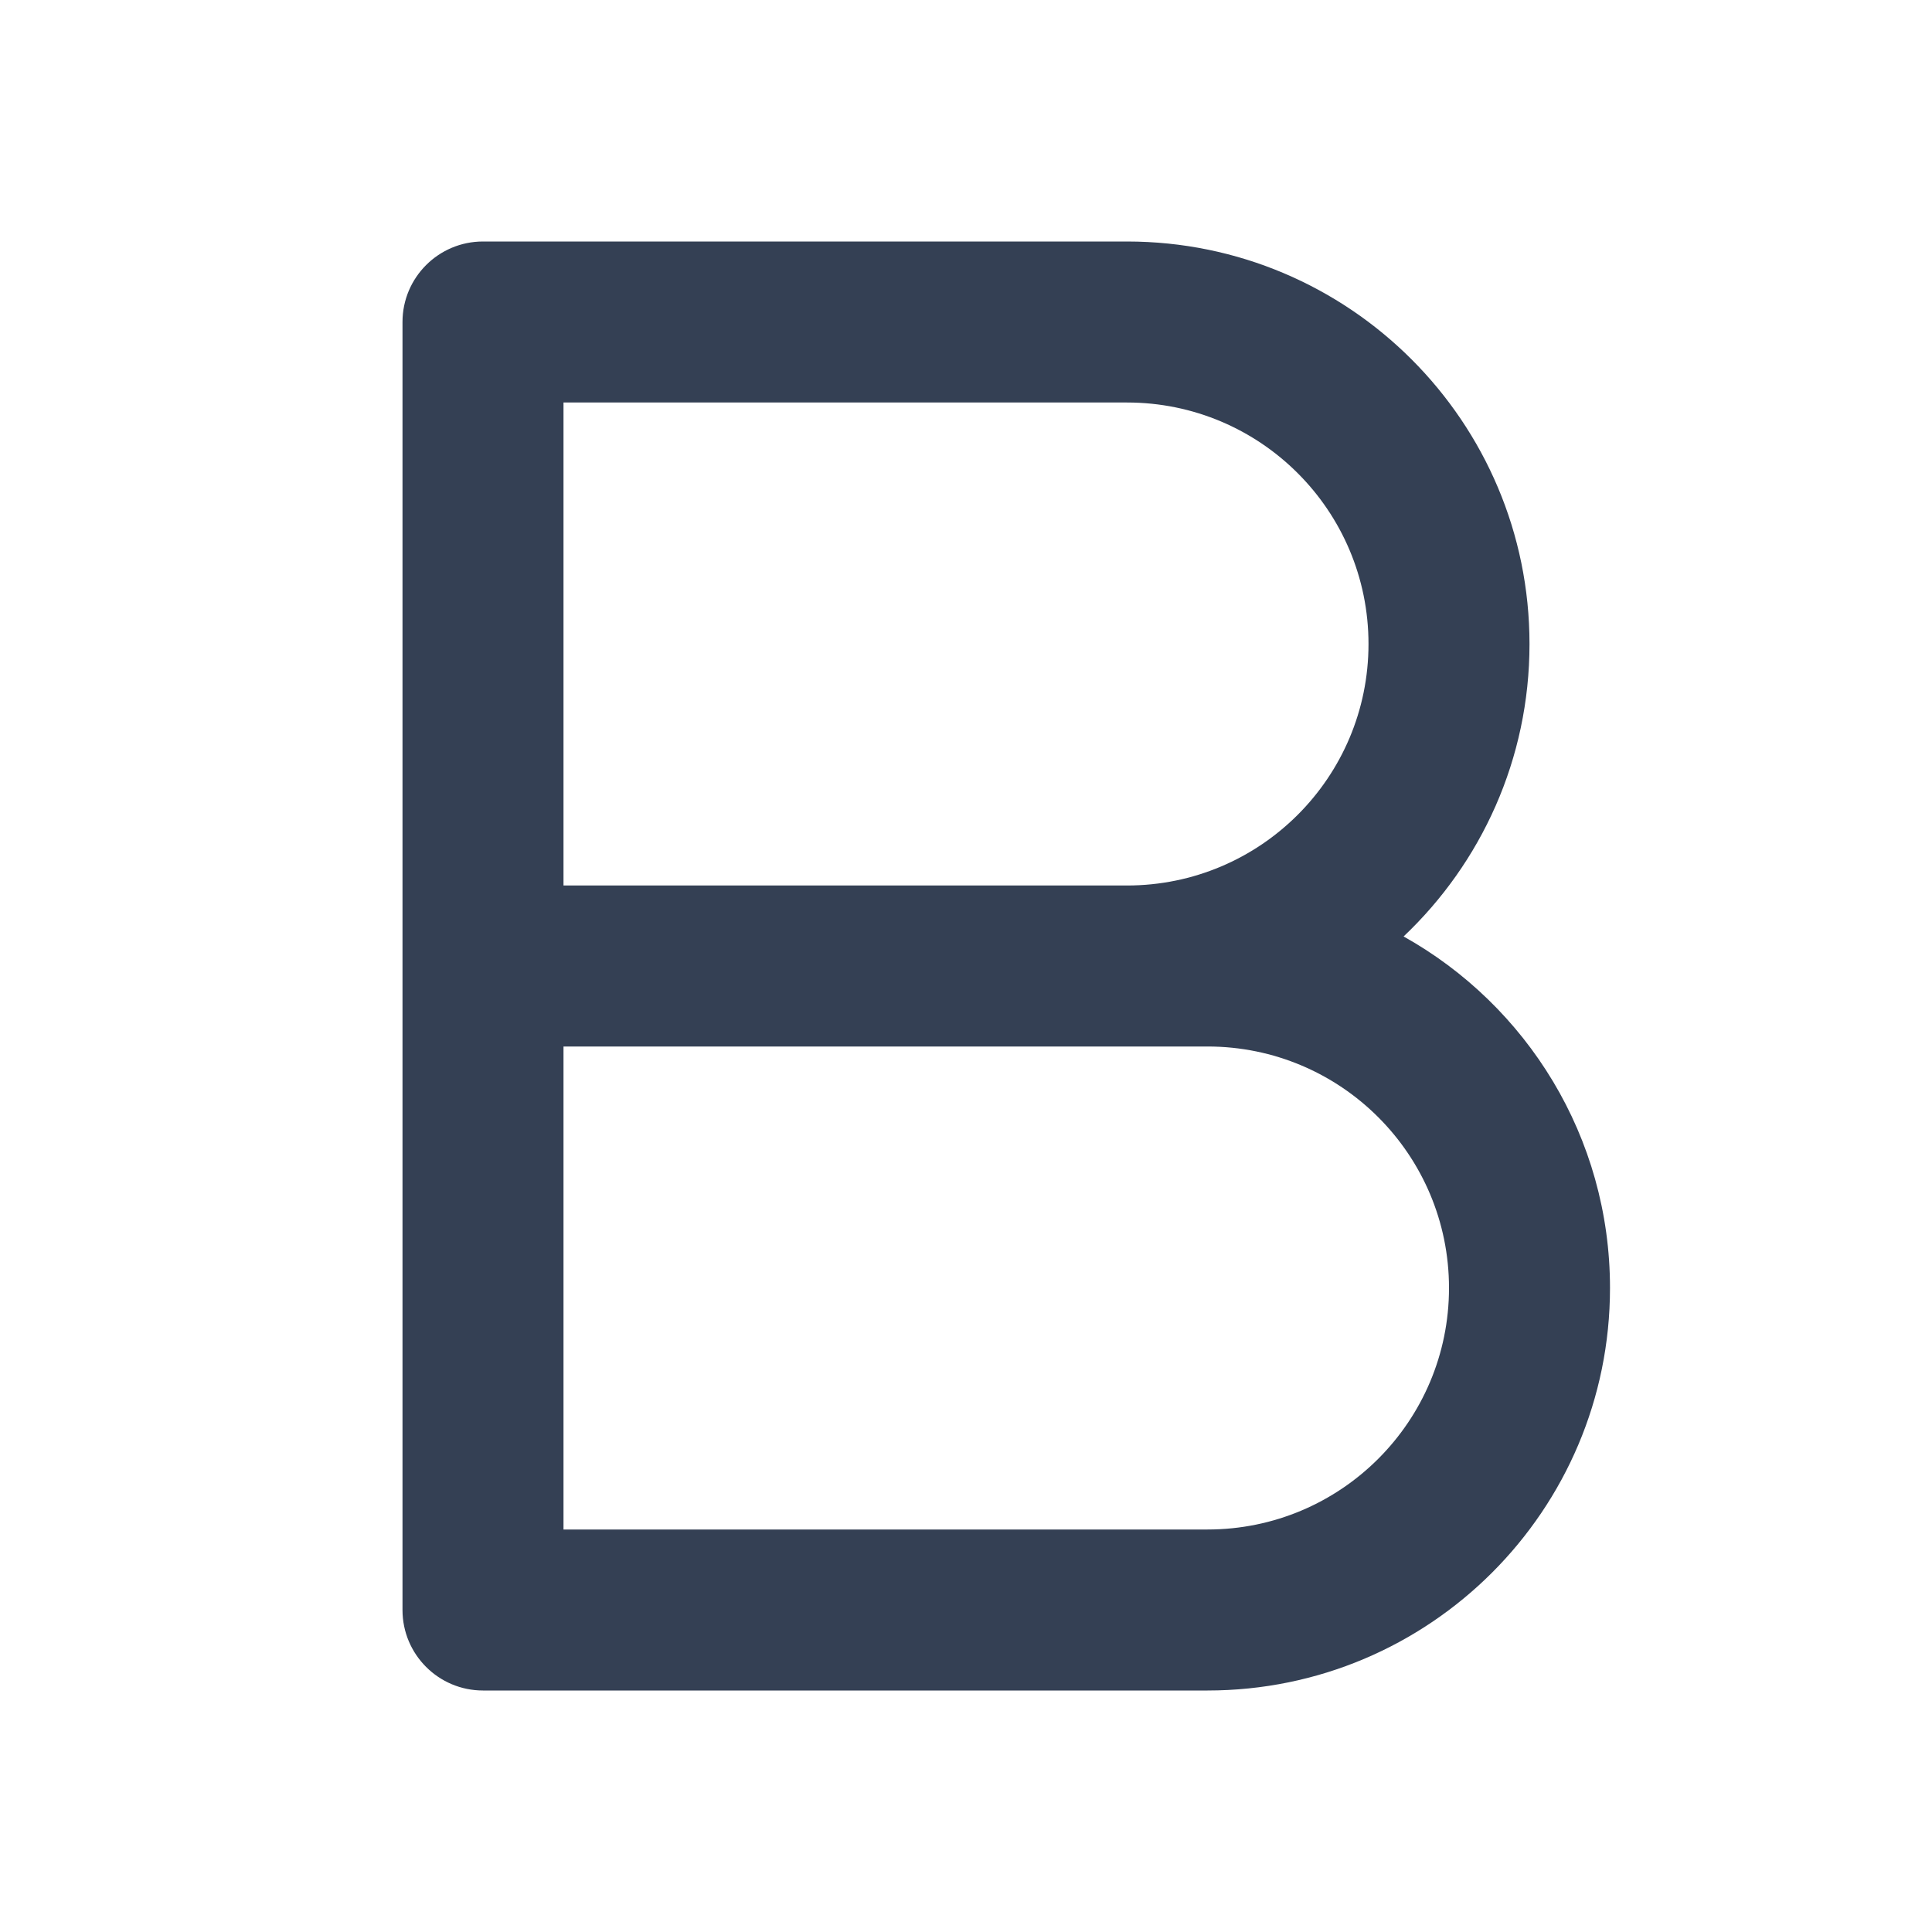 <svg width="24" height="24" viewBox="0 0 24 24" fill="none" xmlns="http://www.w3.org/2000/svg">
<path fill-rule="evenodd" clip-rule="evenodd" d="M6 3C5.448 3 5 3.448 5 4V20C5 20.552 5.448 21 6 21H15C17.761 21 20 18.761 20 16C20 14.123 18.966 12.488 17.436 11.633C18.399 10.721 19 9.431 19 8C19 5.239 16.761 3 14 3H6ZM14 11C15.657 11 17 9.657 17 8C17 6.343 15.657 5 14 5H7V11H14ZM7 13V19H15C16.657 19 18 17.657 18 16C18 14.343 16.657 13 15 13H7Z" fill="#344054"/>
</svg>
